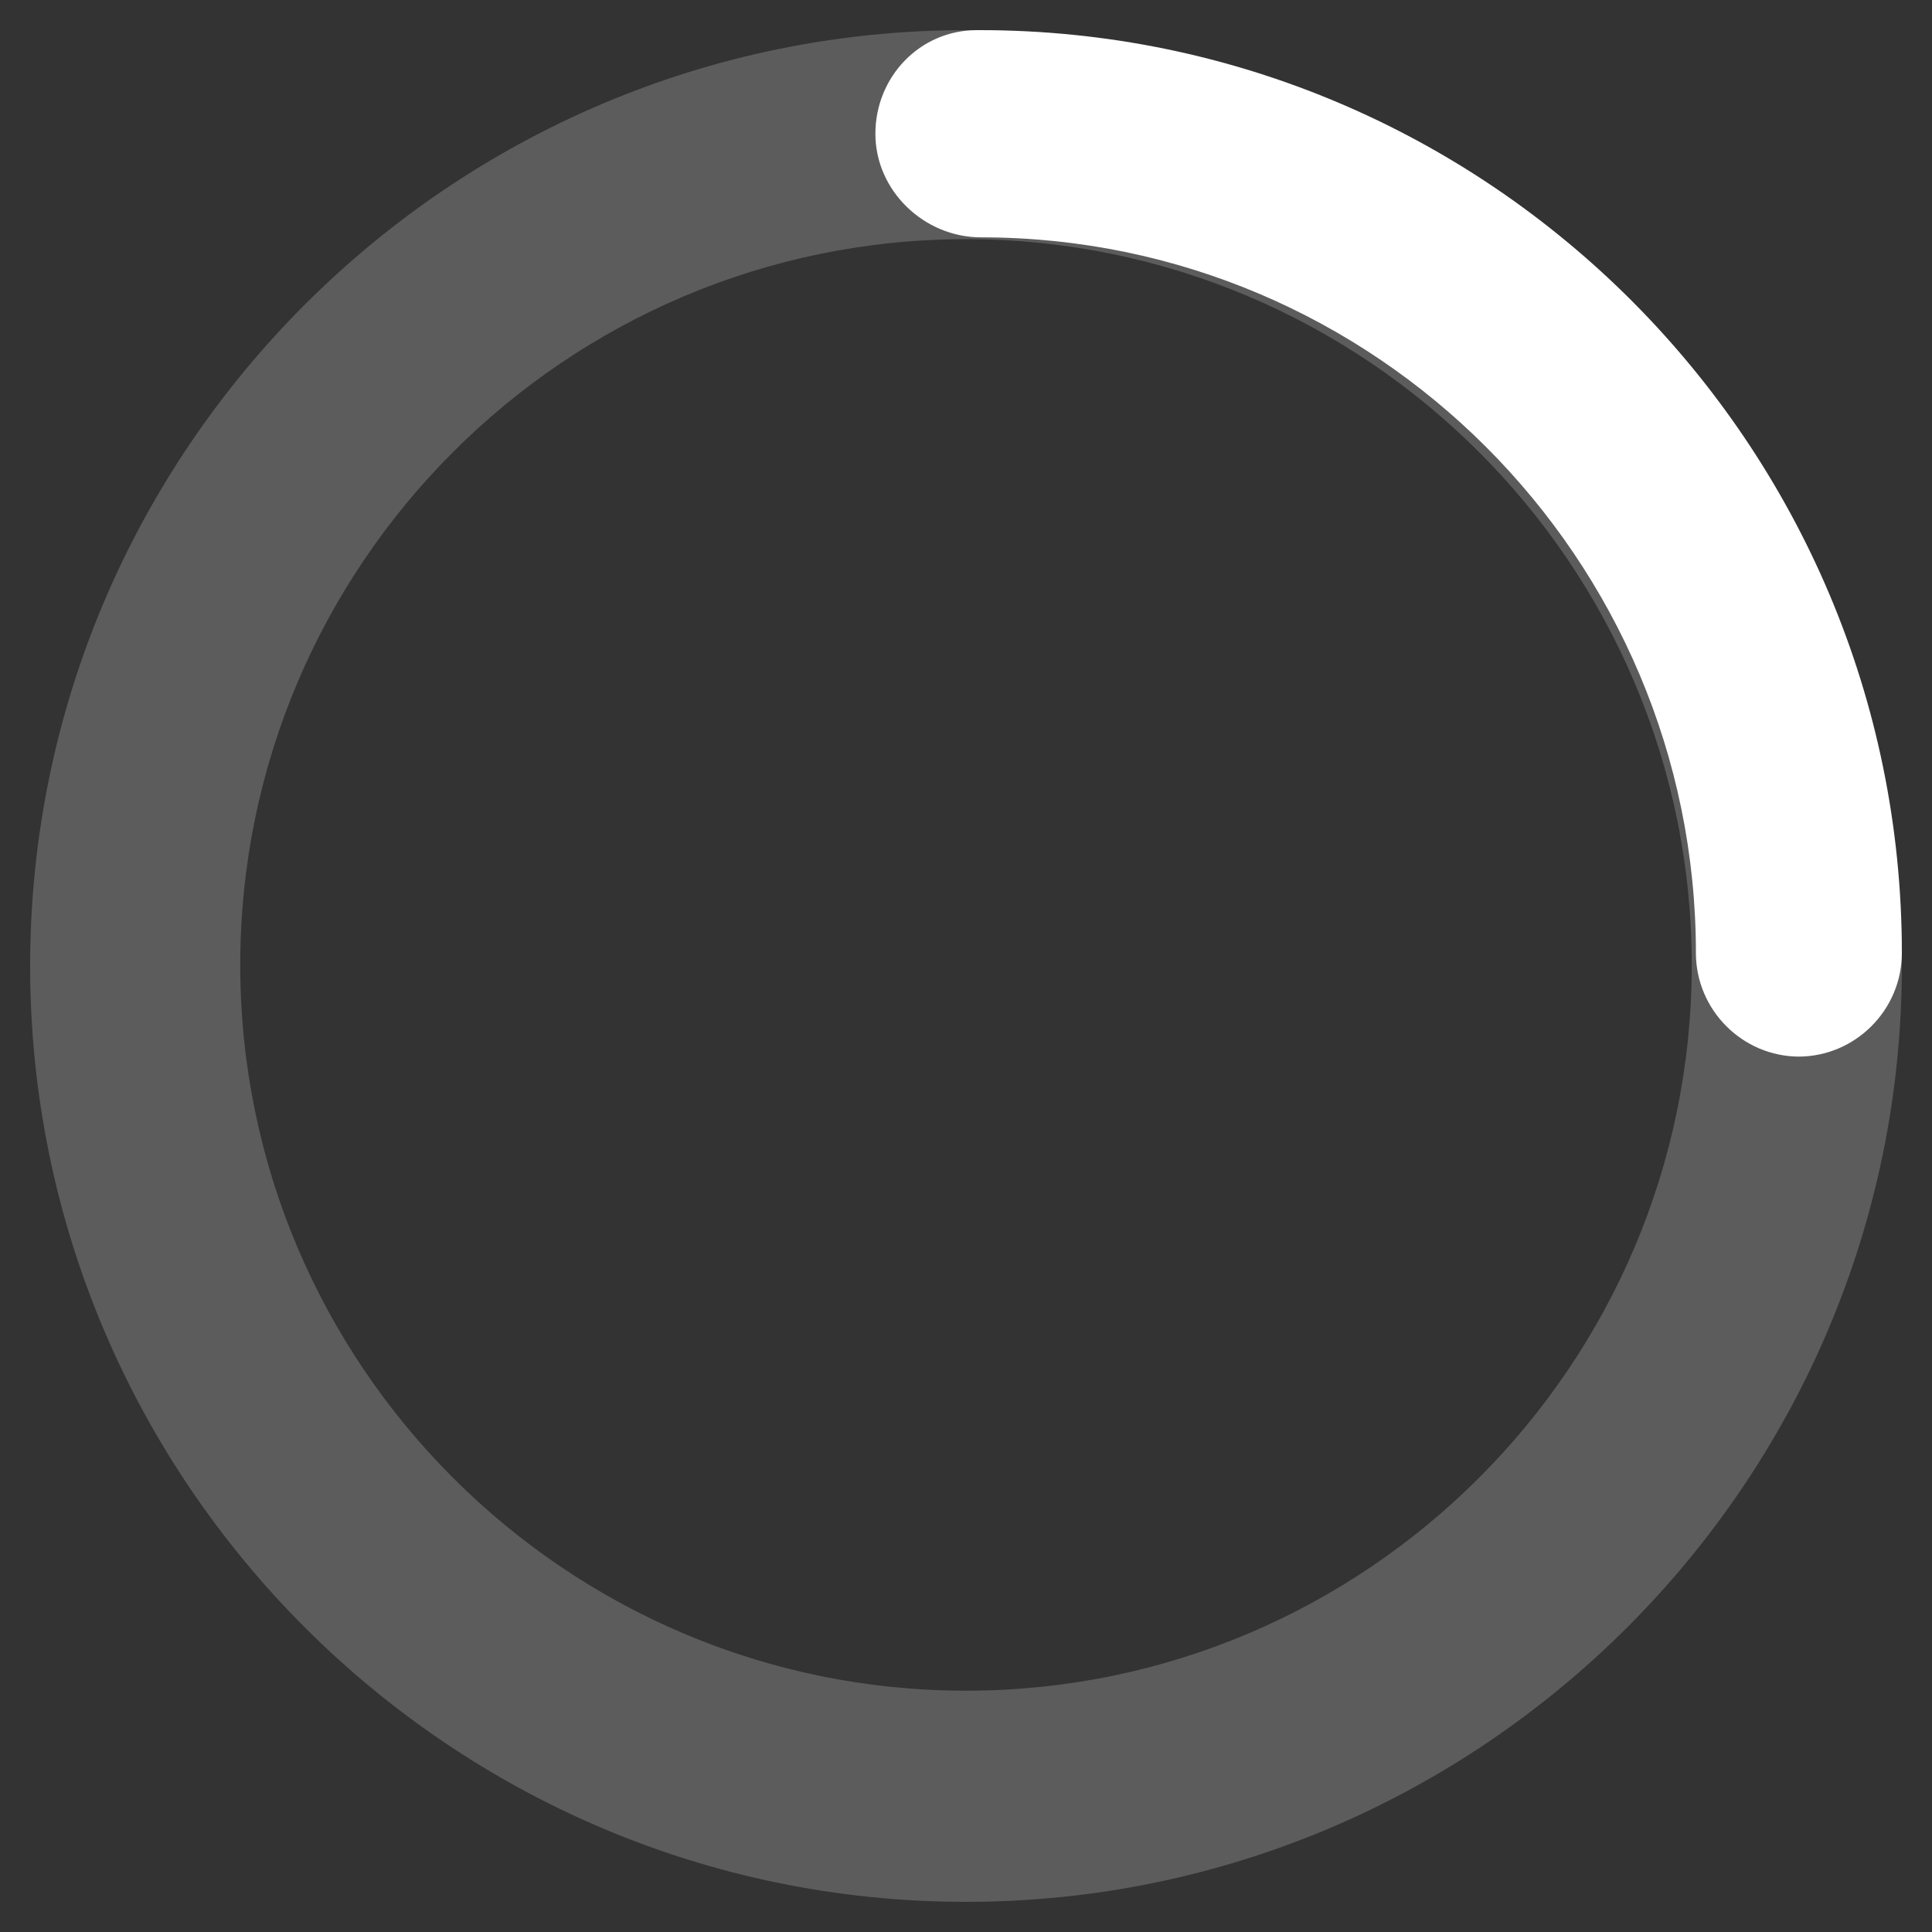 <svg width="20" height="20" viewBox="0 0 20 20" fill="none" xmlns="http://www.w3.org/2000/svg">
<rect x="0" y="0" width="20" height="20" fill="#333333" stroke="none"/>
<g clip-path="url(#clip0_1676_1214)">
<path opacity="0.2" d="M10 19.688C4.662 19.688 0.312 15.338 0.312 10C0.312 4.662 4.662 0.312 10 0.312C15.338 0.312 19.688 4.662 19.688 10C19.688 15.338 15.338 19.688 10 19.688ZM10 2.476C5.858 2.476 2.487 5.847 2.487 9.989C2.487 14.132 5.858 17.502 10 17.502C14.143 17.502 17.513 14.132 17.513 9.989C17.513 5.847 14.143 2.476 10 2.476Z" fill="white"/>
<path d="M18.627 10.938C18.038 10.938 17.556 10.455 17.556 9.865C17.556 5.78 14.236 2.457 10.155 2.457C9.566 2.457 9.062 1.974 9.062 1.385C9.062 0.795 9.523 0.312 10.112 0.312H10.144C15.414 0.312 19.688 4.601 19.688 9.865C19.688 10.455 19.206 10.938 18.616 10.938H18.627Z" fill="white"/>
</g>
<defs>
<clipPath id="clip0_1676_1214">
<rect width="20" height="20" fill="white"/>
</clipPath>
</defs>
</svg>

